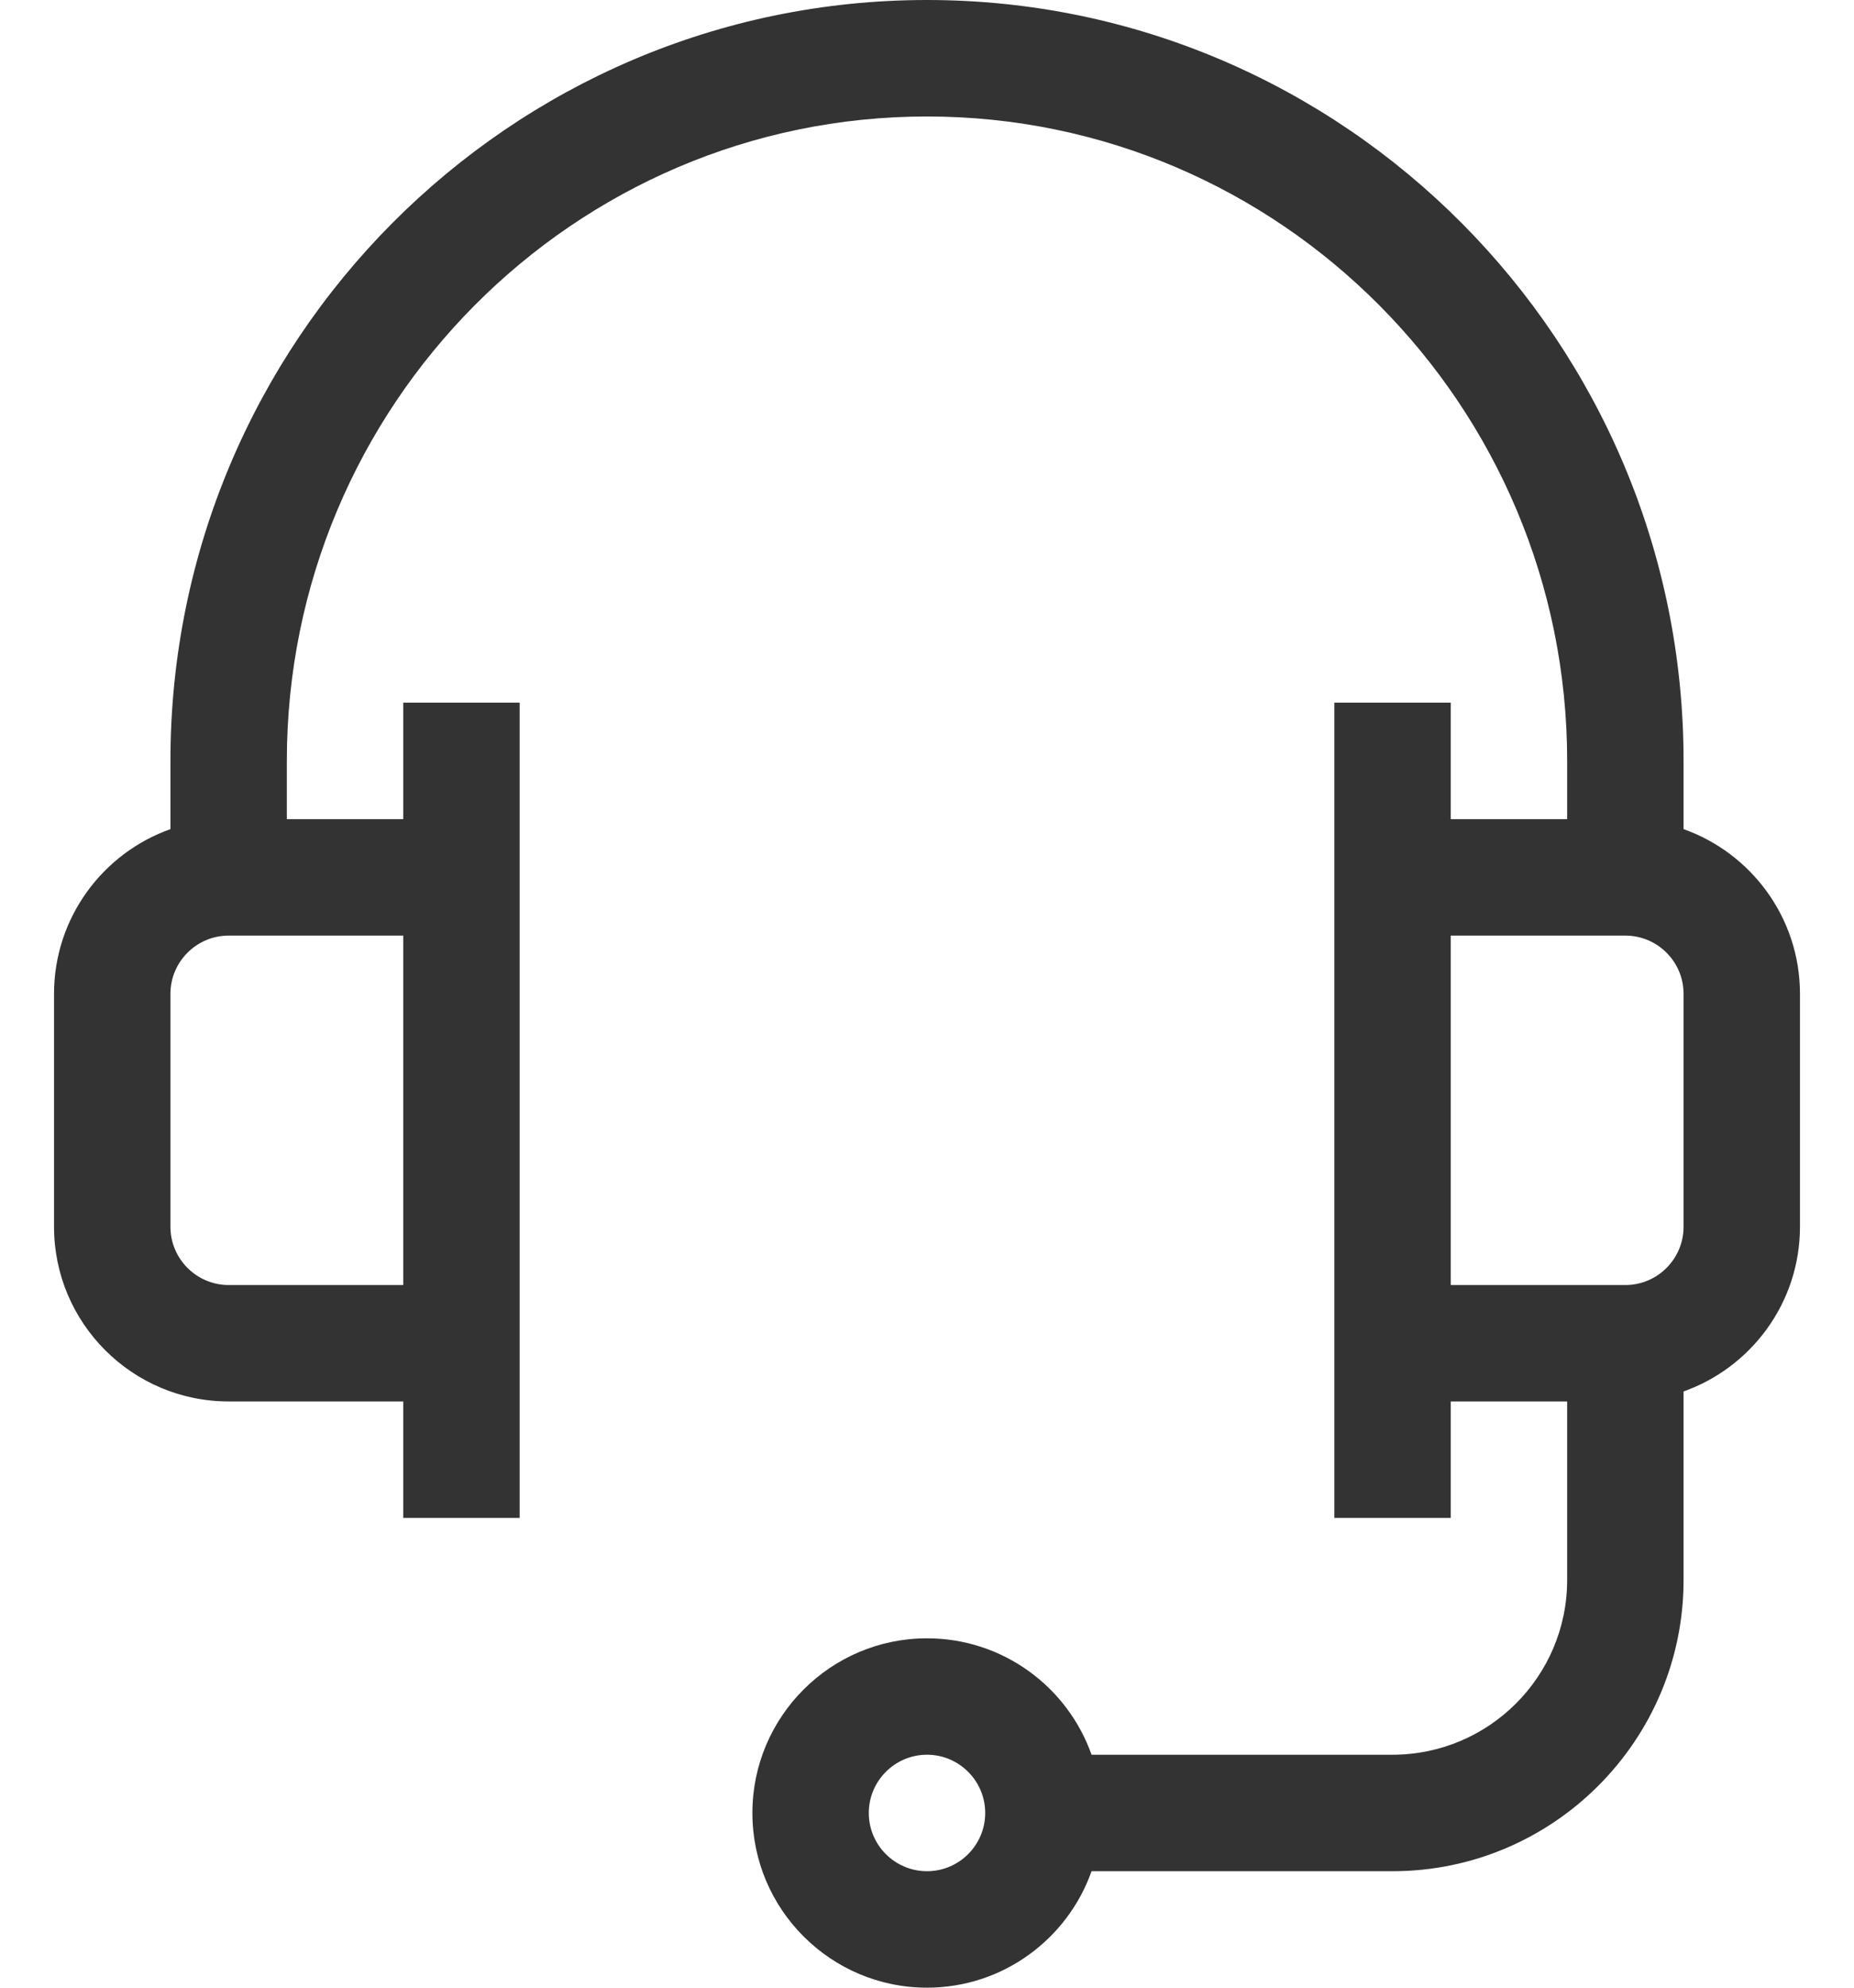 <svg width="28" height="30" viewBox="0 0 28 30" fill="none" xmlns="http://www.w3.org/2000/svg">
<path d="M3.453 21.152H6.09V22.91H7.848V10.605H6.09V12.363H4.332V11.484C4.332 6.121 8.669 1.758 14 1.758C19.331 1.758 23.668 6.121 23.668 11.484V12.363H21.91V10.605H20.152V22.91H21.91V21.152H23.668V23.848C23.668 25.302 22.485 26.484 21.031 26.484H16.485C16.123 25.461 15.146 24.727 14 24.727C12.546 24.727 11.363 25.909 11.363 27.363C11.363 28.817 12.546 30 14 30C15.146 30 16.123 29.265 16.485 28.242H21.031C23.454 28.242 25.426 26.271 25.426 23.848V21.001C26.449 20.638 27.184 19.661 27.184 18.516V15C27.184 13.854 26.449 12.877 25.426 12.514V11.484C25.426 5.152 20.3 0 14 0C7.7 0 2.574 5.152 2.574 11.484V12.514C1.551 12.877 0.816 13.854 0.816 15V18.516C0.816 19.97 1.999 21.152 3.453 21.152ZM14 28.242C13.515 28.242 13.121 27.848 13.121 27.363C13.121 26.879 13.515 26.484 14 26.484C14.485 26.484 14.879 26.879 14.879 27.363C14.879 27.848 14.485 28.242 14 28.242ZM25.426 15V18.516C25.426 19 25.032 19.395 24.547 19.395H21.91V14.121H24.547C25.032 14.121 25.426 14.515 25.426 15ZM2.574 15C2.574 14.515 2.969 14.121 3.453 14.121H6.09V19.395H3.453C2.969 19.395 2.574 19 2.574 18.516V15Z" fill="#333333"/>
</svg>
